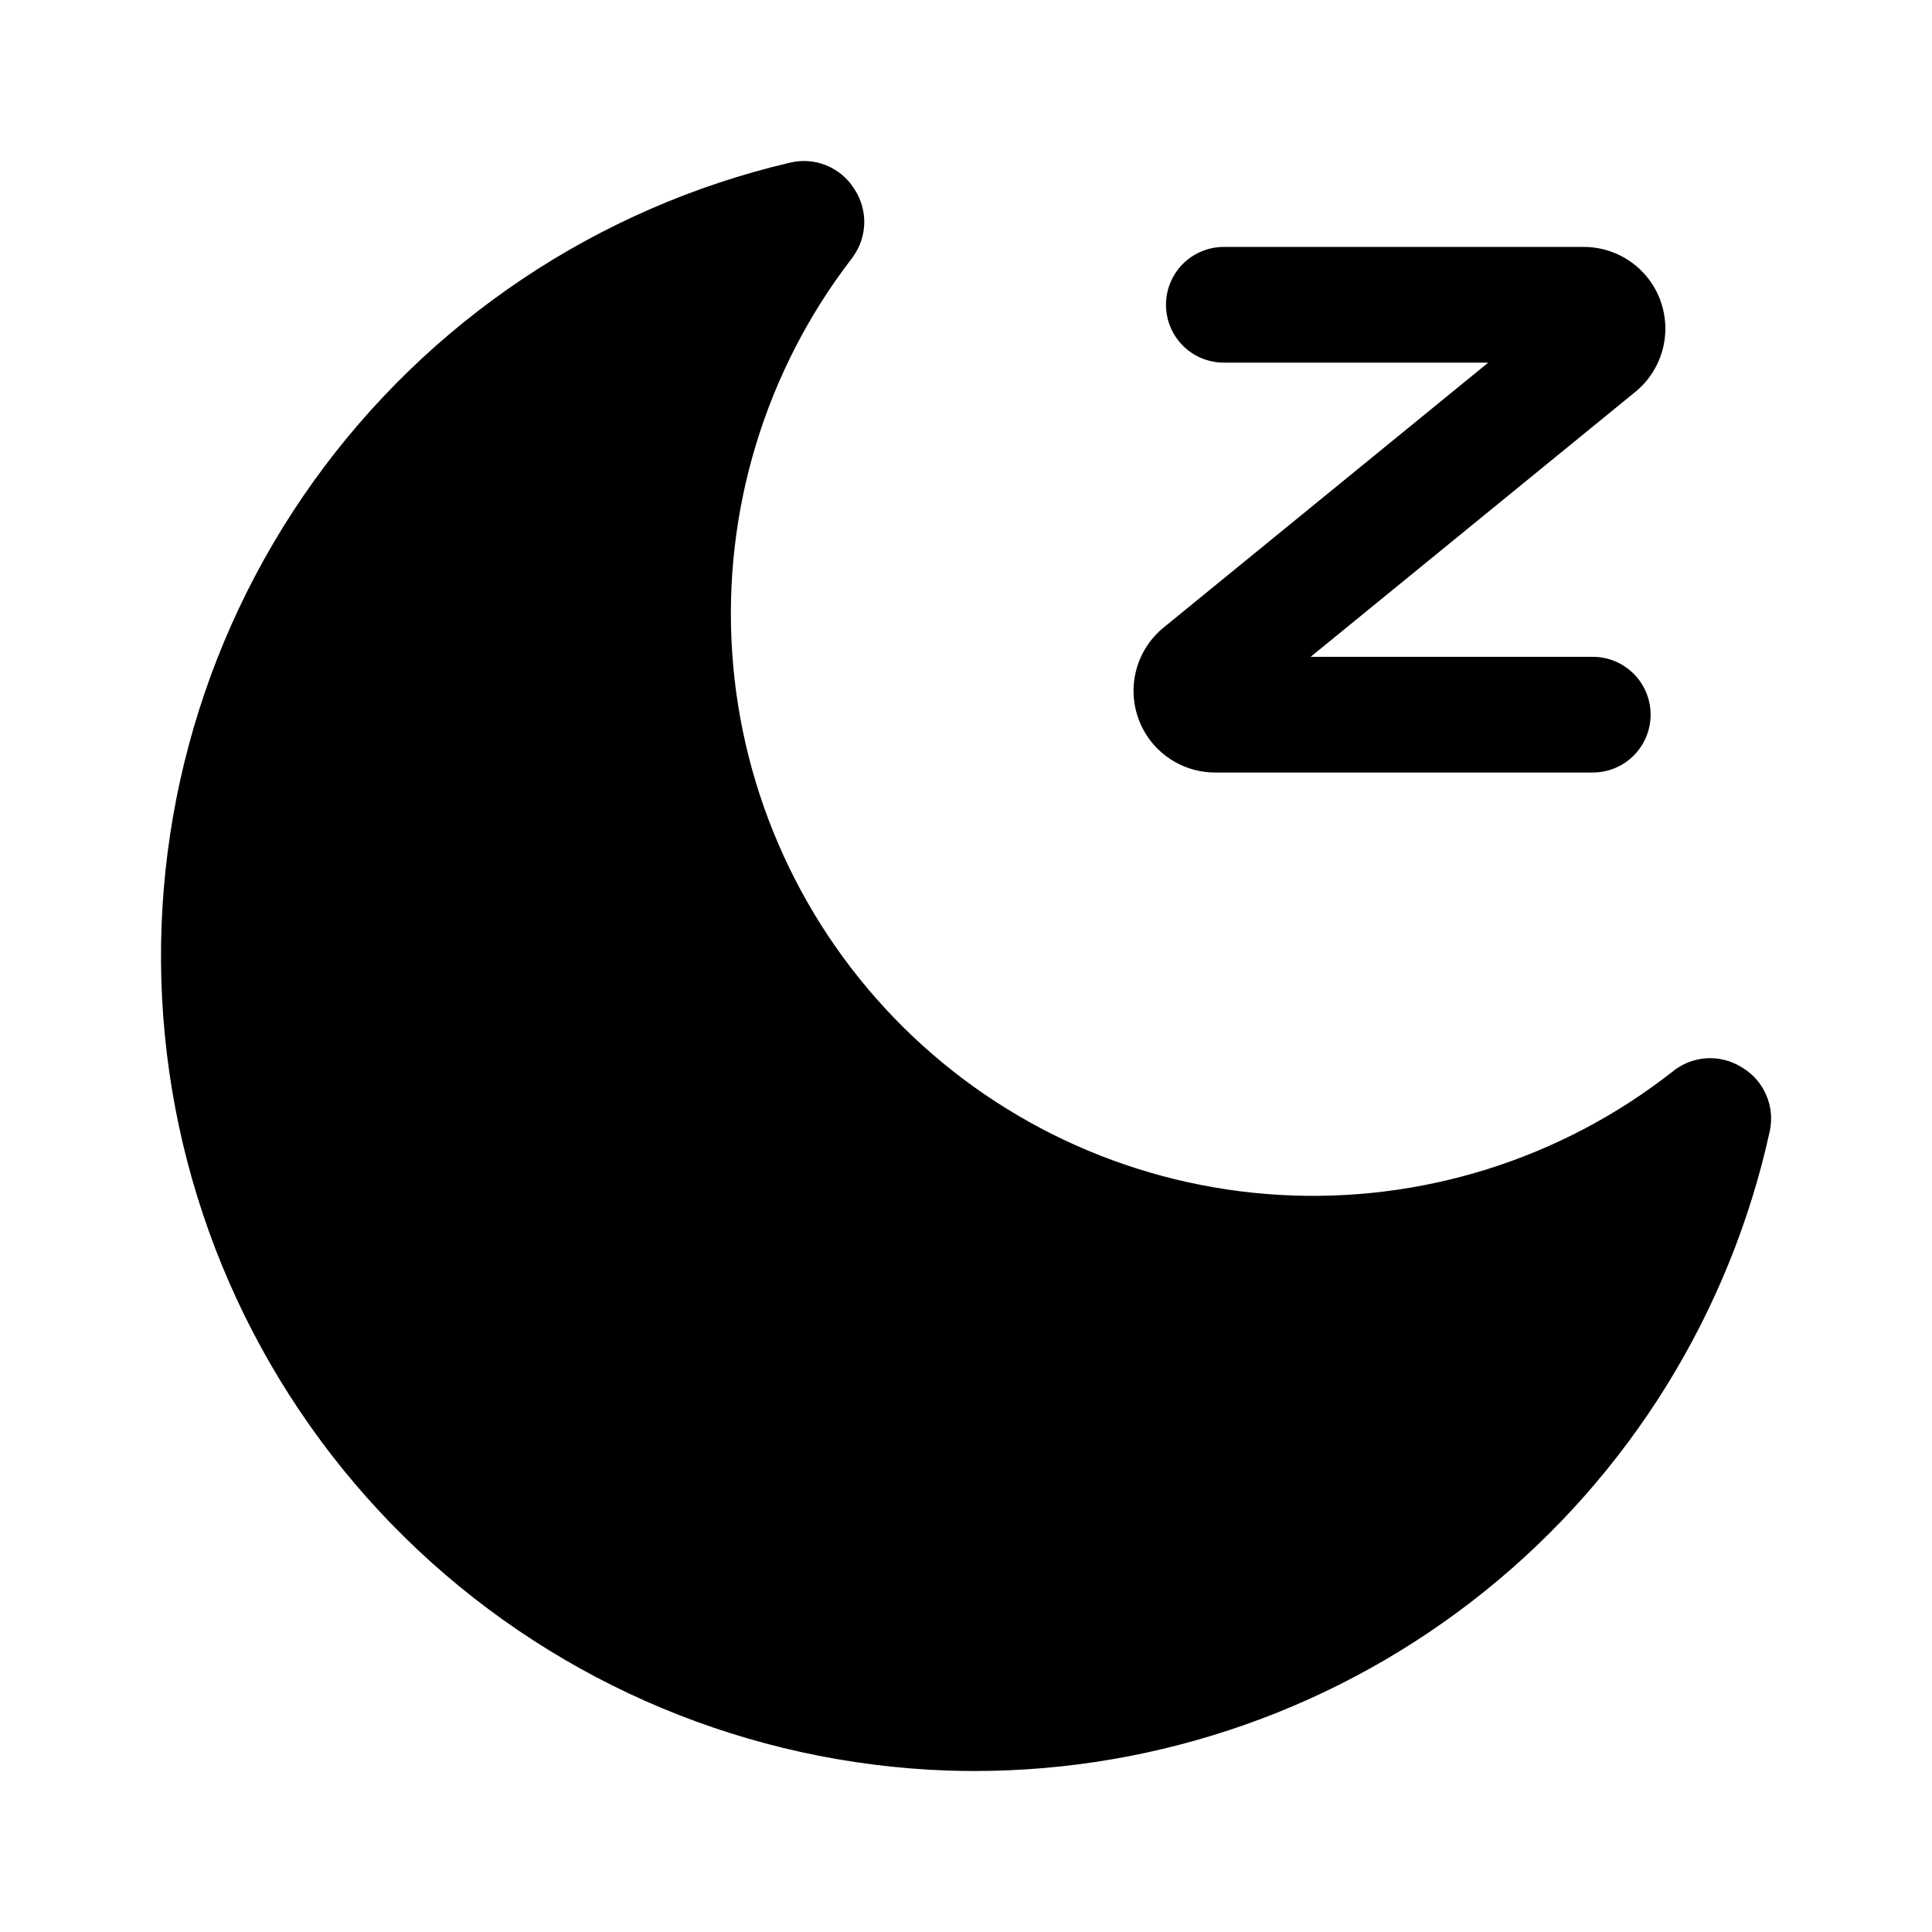<svg xmlns="http://www.w3.org/2000/svg" width="24" height="24" viewBox="0 0 240 240"><path d="M216.239,132.504C214.929,131.717 213.406,131.356 211.882,131.471C210.358,131.587 208.908,132.174 207.732,133.15C193.868,144.018 176.514,149.452 158.927,148.433C141.341,147.413 124.731,140.009 112.216,127.612C99.701,115.214 92.141,98.675 90.955,81.099C89.77,63.523 95.04,46.118 105.776,32.152L105.941,31.927C106.831,30.708 107.326,29.246 107.361,27.736C107.395,26.228 106.967,24.744 106.134,23.486L106.015,23.303C105.185,22.049 103.991,21.078 102.593,20.522C101.195,19.966 99.66,19.851 98.195,20.192L98.106,20.213C74.233,25.816 53.204,39.894 38.927,59.831C24.65,79.769 18.095,104.211 20.48,128.617C22.865,153.023 34.028,175.734 51.894,192.53C69.761,209.327 93.117,219.067 117.623,219.942C118.774,219.981 119.923,220 121.072,220C144.12,219.994 166.475,212.117 184.436,197.673C202.397,183.228 214.886,163.083 219.836,140.573L219.864,140.442C220.172,138.943 220.007,137.386 219.392,135.985C218.778,134.584 217.743,133.408 216.432,132.62L216.239,132.504ZM206.298,37.428C205.599,35.453 204.306,33.744 202.596,32.535C200.887,31.326 198.844,30.676 196.75,30.675H152.021C151.078,30.675 150.144,30.862 149.273,31.223C148.401,31.585 147.61,32.114 146.943,32.782C146.277,33.449 145.748,34.241 145.388,35.113C145.028,35.985 144.843,36.919 144.844,37.862C144.843,39.767 145.598,41.594 146.944,42.941C148.29,44.289 150.116,45.046 152.021,45.048H184.875L144.543,77.958C142.923,79.281 141.751,81.072 141.187,83.087C140.624,85.101 140.696,87.24 141.395,89.212C142.094,91.187 143.387,92.896 145.097,94.105C146.807,95.314 148.85,95.964 150.944,95.965H197.866C198.809,95.964 199.743,95.778 200.614,95.417C201.485,95.055 202.277,94.526 202.943,93.859C203.61,93.191 204.139,92.399 204.499,91.528C204.86,90.656 205.045,89.722 205.045,88.779C205.045,87.836 204.86,86.901 204.5,86.03C204.139,85.158 203.611,84.366 202.944,83.699C202.277,83.031 201.486,82.502 200.614,82.14C199.743,81.779 198.809,81.592 197.866,81.592H162.813L203.145,48.682C204.766,47.359 205.938,45.568 206.502,43.553C207.065,41.539 206.992,39.399 206.293,37.428H206.298Z" fill-rule="nonZero" fill="#000000"/></svg>